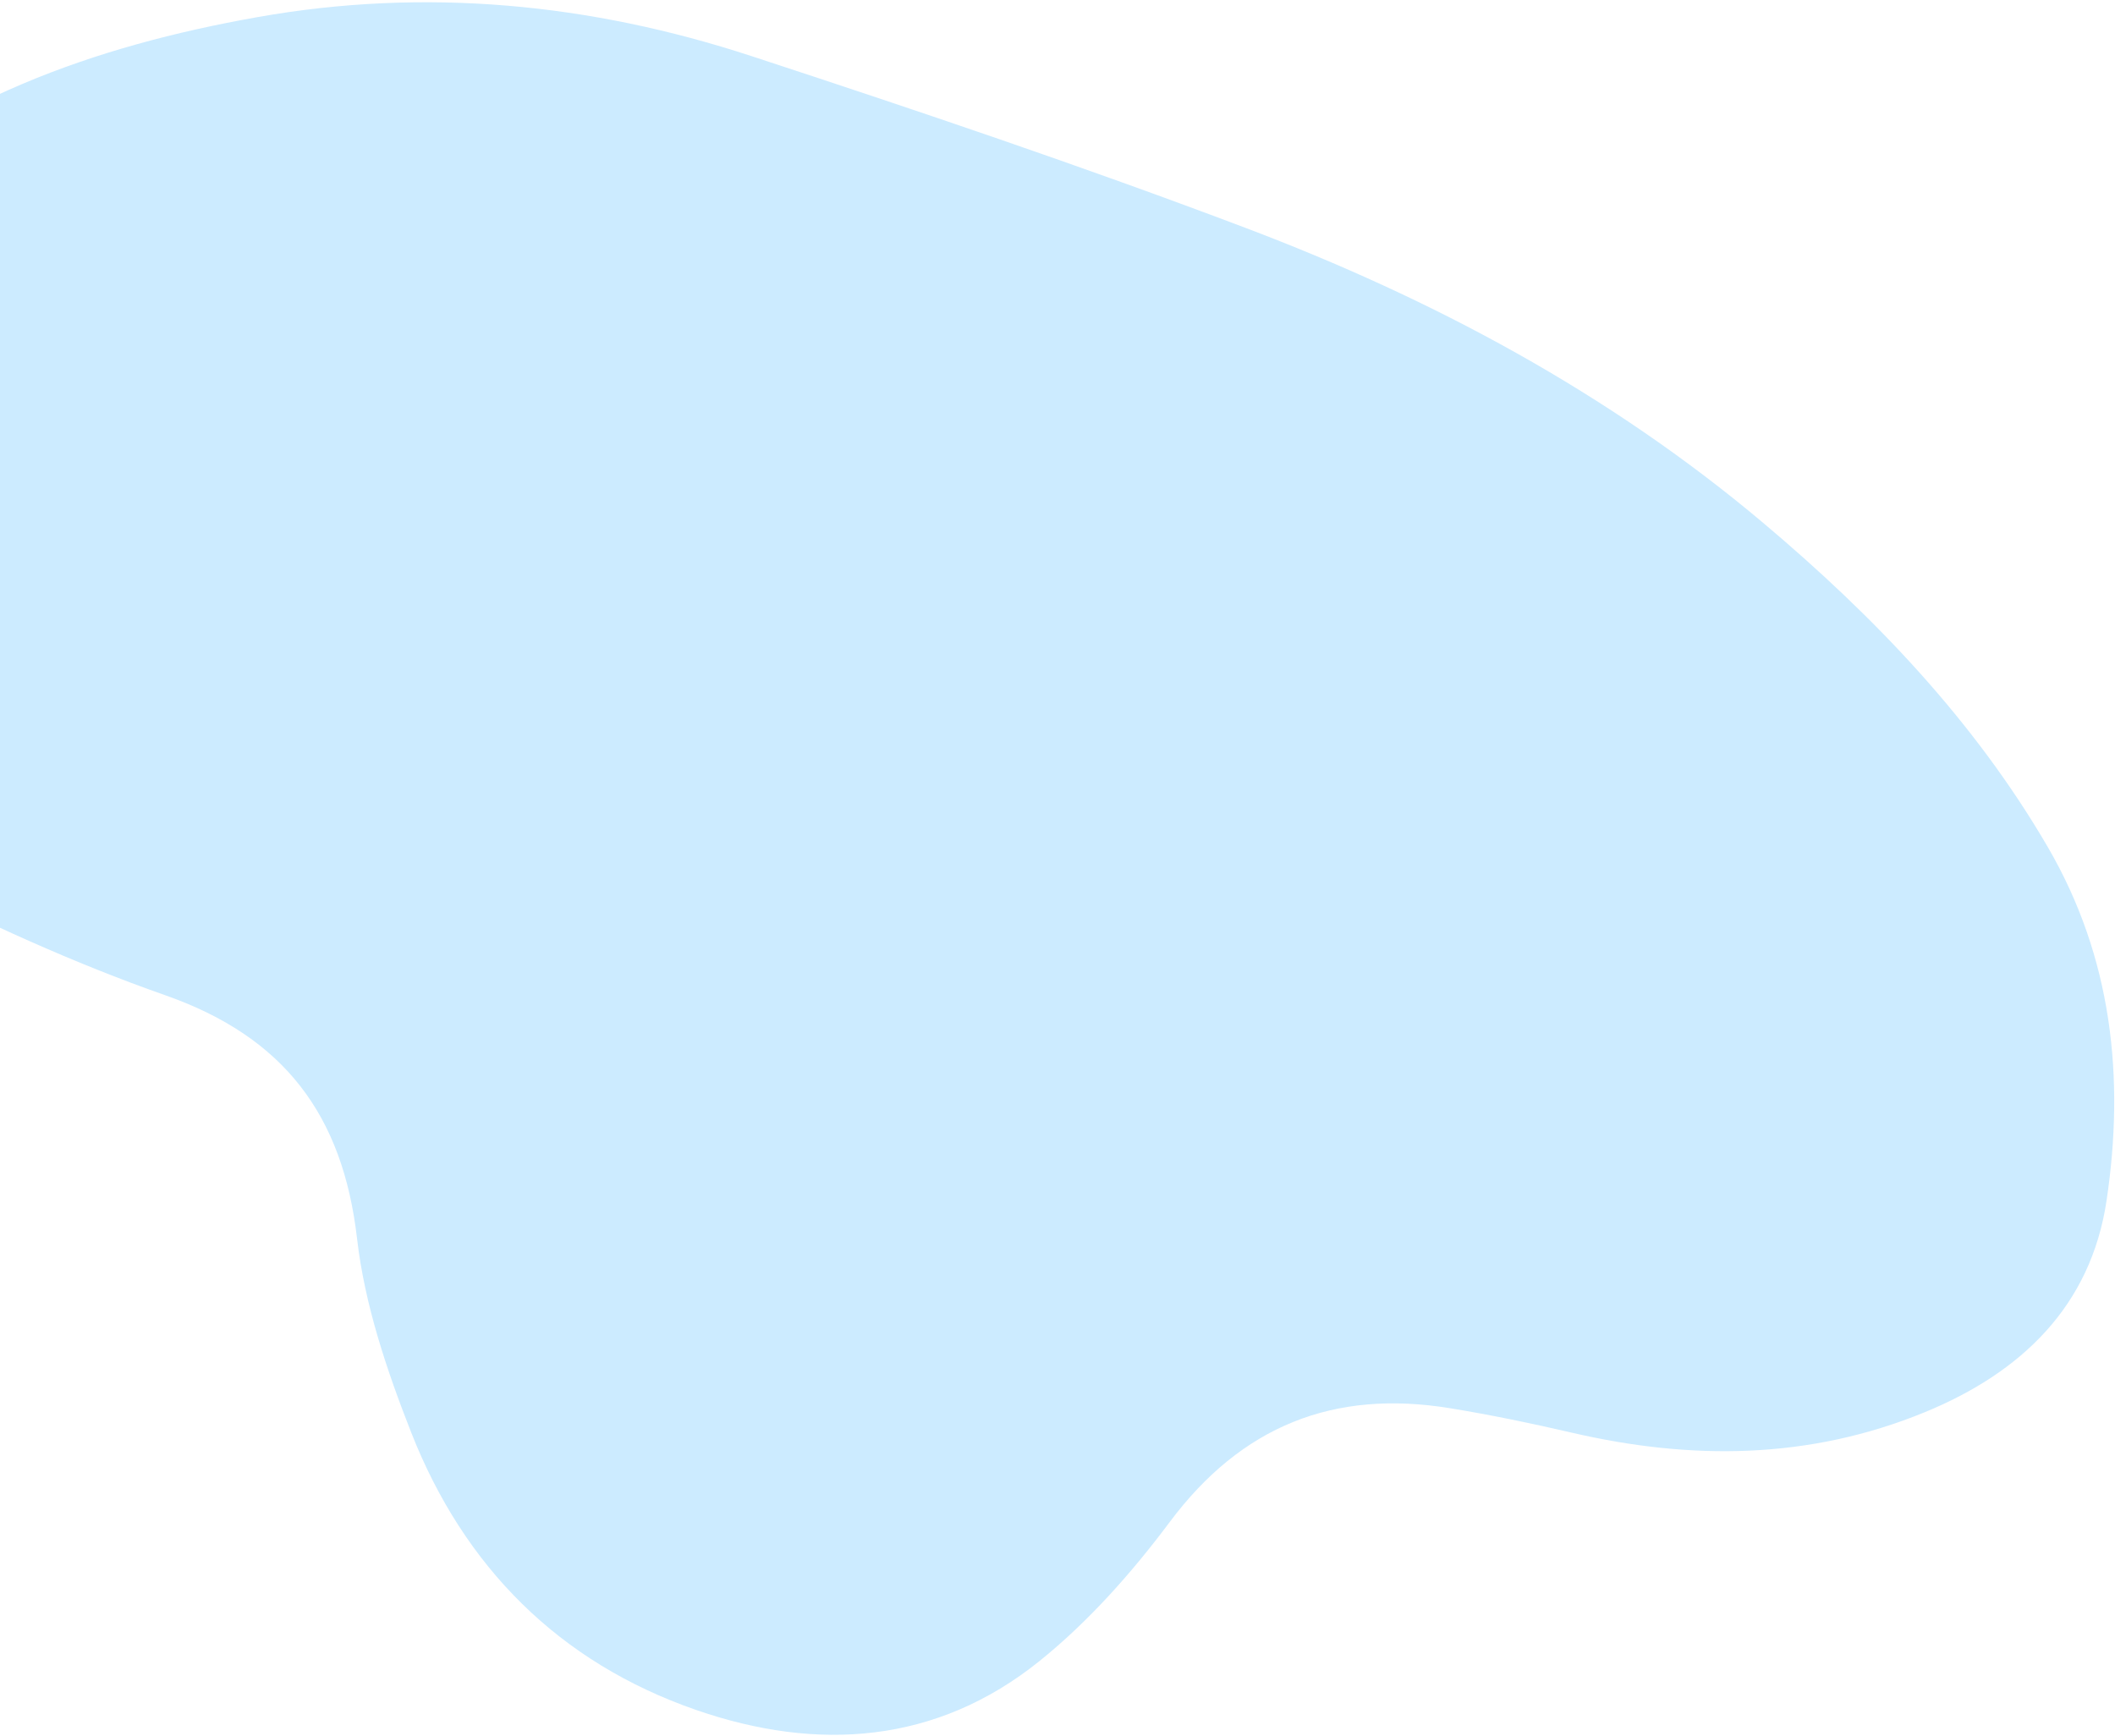 <svg width="814" height="668" viewBox="0 0 814 668" fill="none" xmlns="http://www.w3.org/2000/svg">
<path d="M-70.677 82.461C-22.394 38.611 36.101 17.788 98.951 6.615C163.671 -4.894 227.22 1.278 289.187 21.584C352.901 42.468 416.493 63.924 479.189 87.637C551.404 114.953 619.205 151.211 678.566 201.213C721.216 237.139 759.652 277.164 788.065 325.883C812.92 368.484 817.814 414.801 810.75 462.075C804.688 502.616 778.051 528.226 740.78 543.519C696.267 561.779 650.88 562.081 604.71 551.342C589.255 547.747 573.685 544.528 558.026 541.971C513.293 534.661 477.793 548.843 450.191 585.777C435.624 605.271 418.951 624.096 400.07 639.286C360.475 671.136 314.666 674.307 267.906 658.107C215.103 639.812 178.563 602.947 158.268 551.337C148.839 527.357 140.338 502.068 137.415 476.677C131.925 429.022 109.214 399.041 63.595 383.038C28.344 370.672 -5.986 354.979 -39.262 337.91C-71.328 321.461 -96.19 295.889 -112.56 263.406C-138.172 212.59 -127.123 143.893 -87.057 99.755C-81.734 93.88 -76.145 88.224 -70.677 82.461Z" fill="#CCEBFF"/>
</svg>
